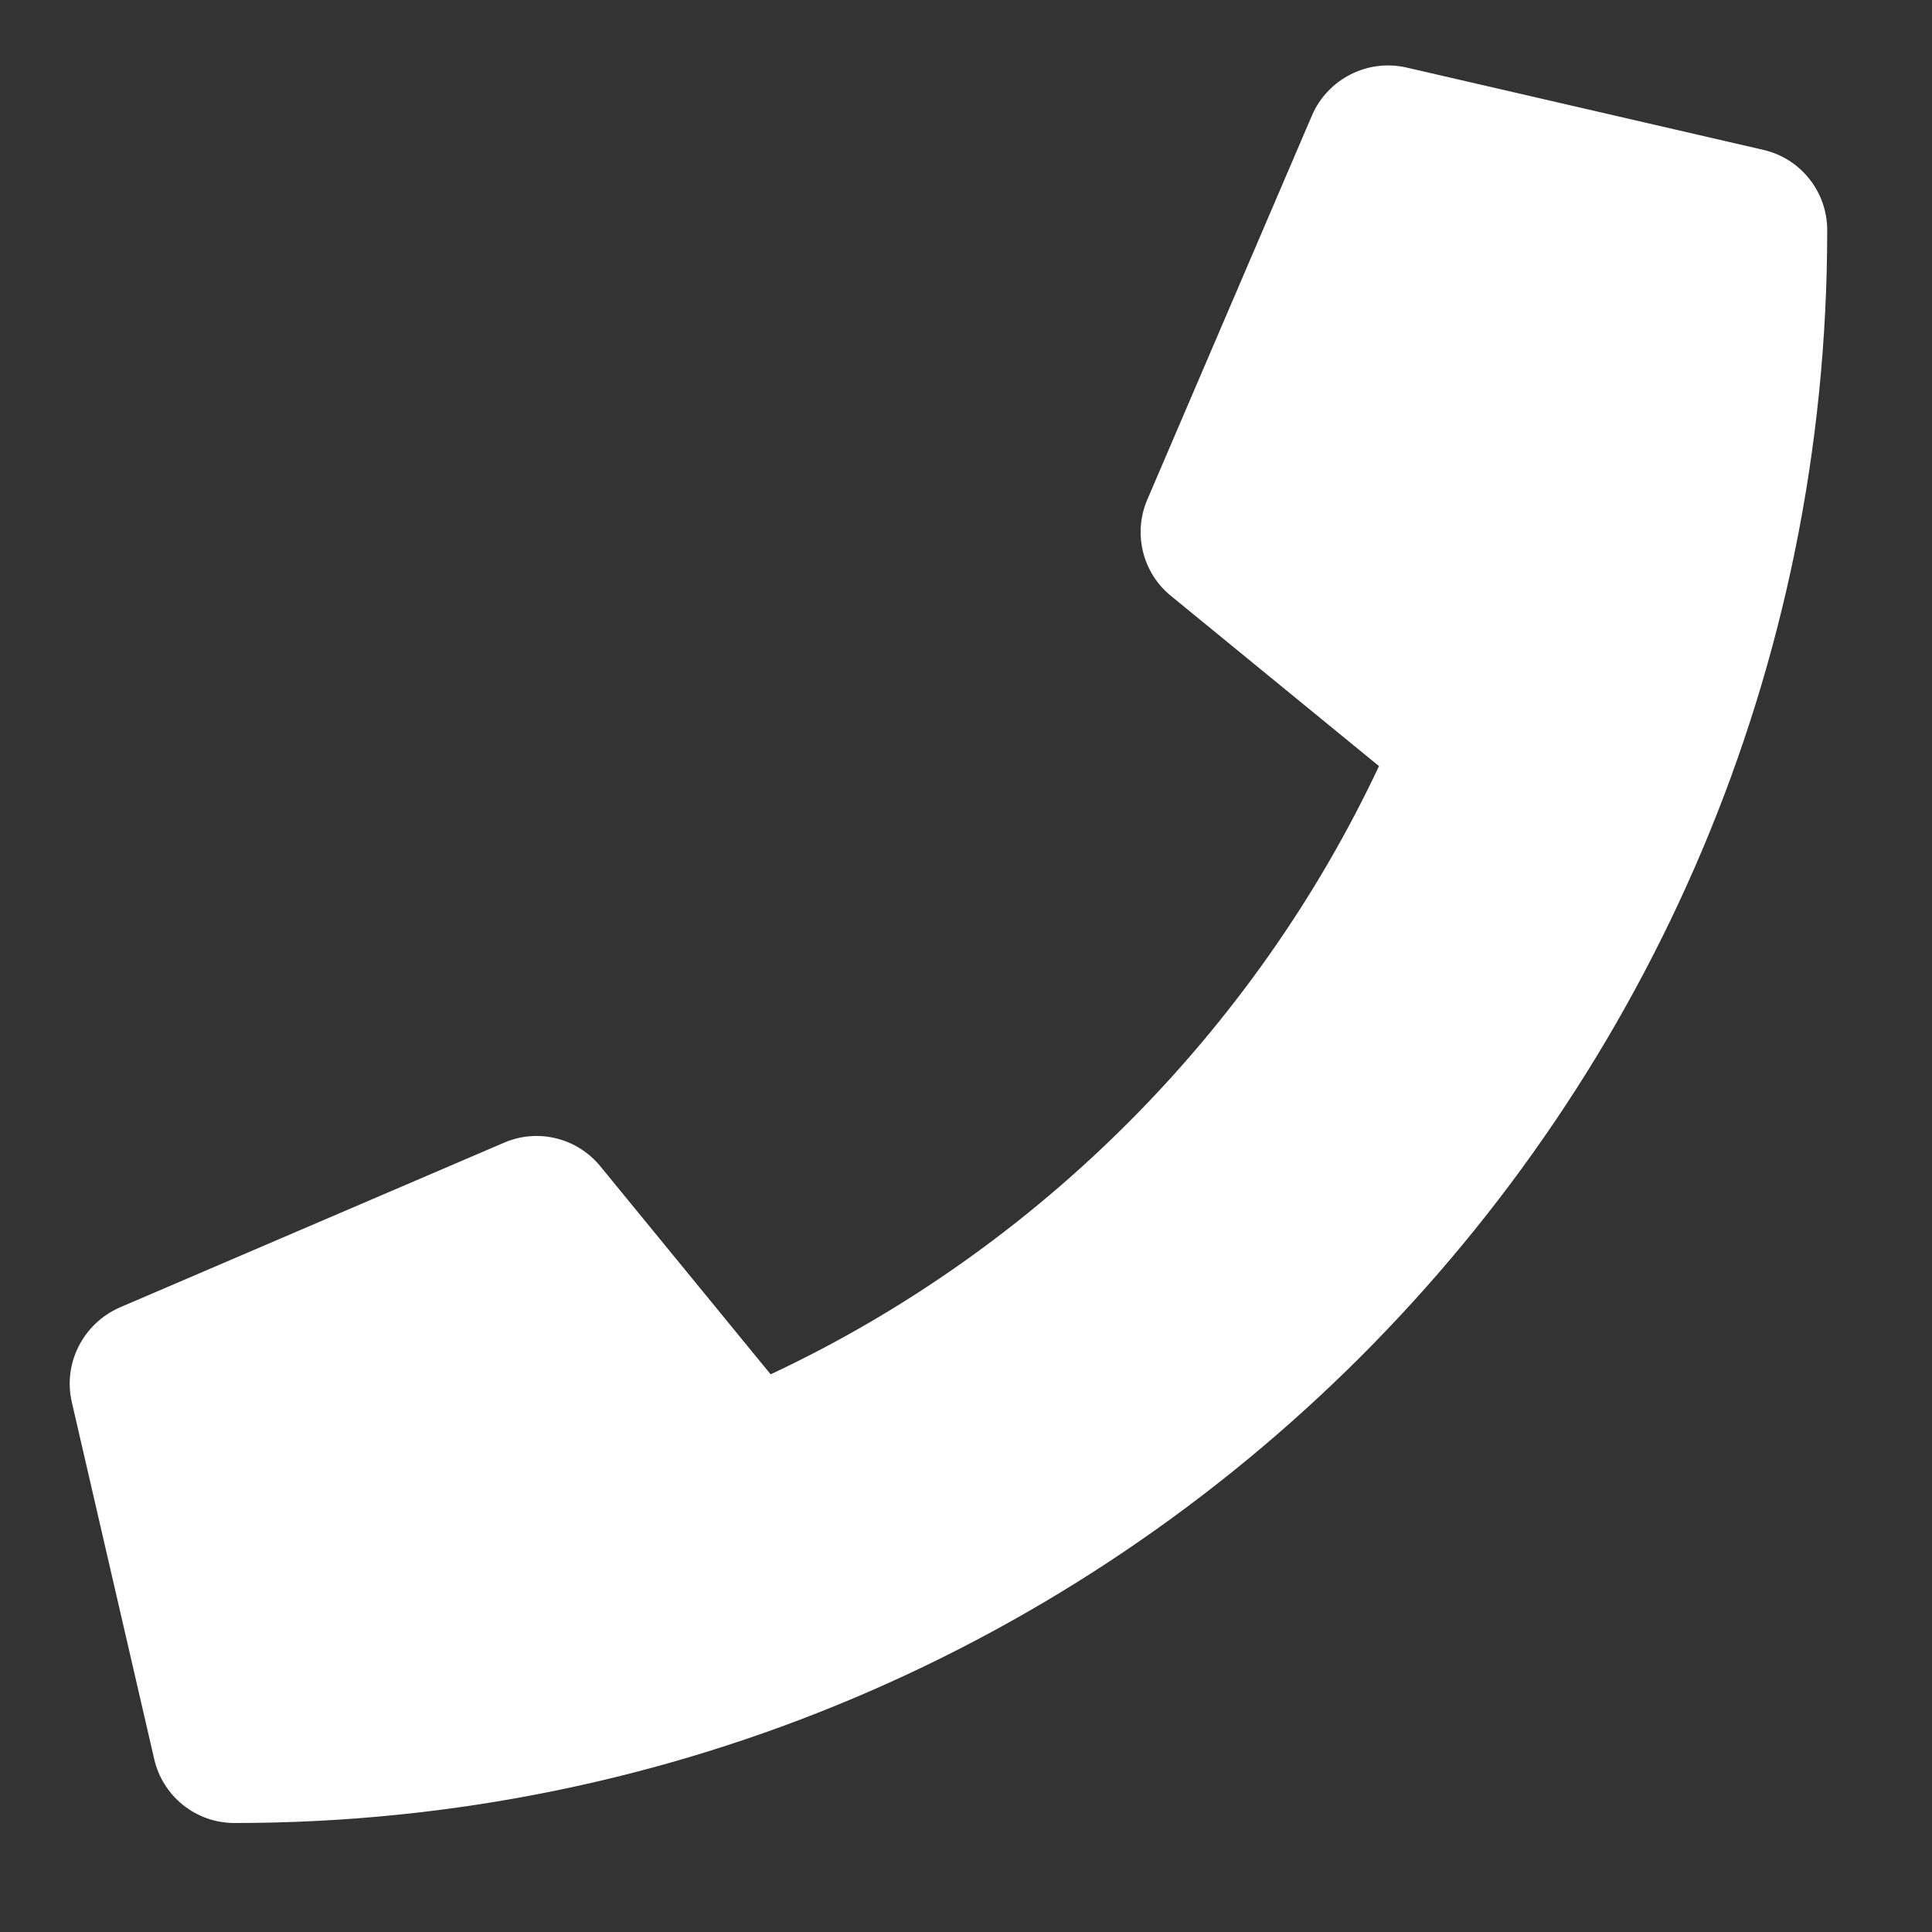 <svg width="17" height="17" viewBox="0 0 17 17" fill="none" xmlns="http://www.w3.org/2000/svg">
<rect x="0" y="0" width="17" height="17" fill="#333333" stroke="none"/>
<g clip-path="url(#clip0_1215_2404)">
<path d="M15.517 1.319L12.375 0.594C12.034 0.516 11.684 0.694 11.545 1.014L10.095 4.397C9.968 4.693 10.053 5.04 10.303 5.243L12.134 6.741C11.046 9.057 9.146 10.984 6.781 12.093L5.283 10.263C5.078 10.012 4.733 9.927 4.437 10.054L1.055 11.504C0.731 11.646 0.553 11.996 0.632 12.338L1.357 15.479C1.432 15.805 1.722 16.041 2.063 16.041C9.799 16.041 16.078 9.773 16.078 2.026C16.078 1.688 15.846 1.395 15.517 1.319Z" fill="white"/>
</g>
<defs>
<clipPath id="clip0_1215_2404">
<rect width="15.465" height="15.465" fill="white" transform="translate(0.613 0.576)"/>
</clipPath>
</defs>
</svg>
